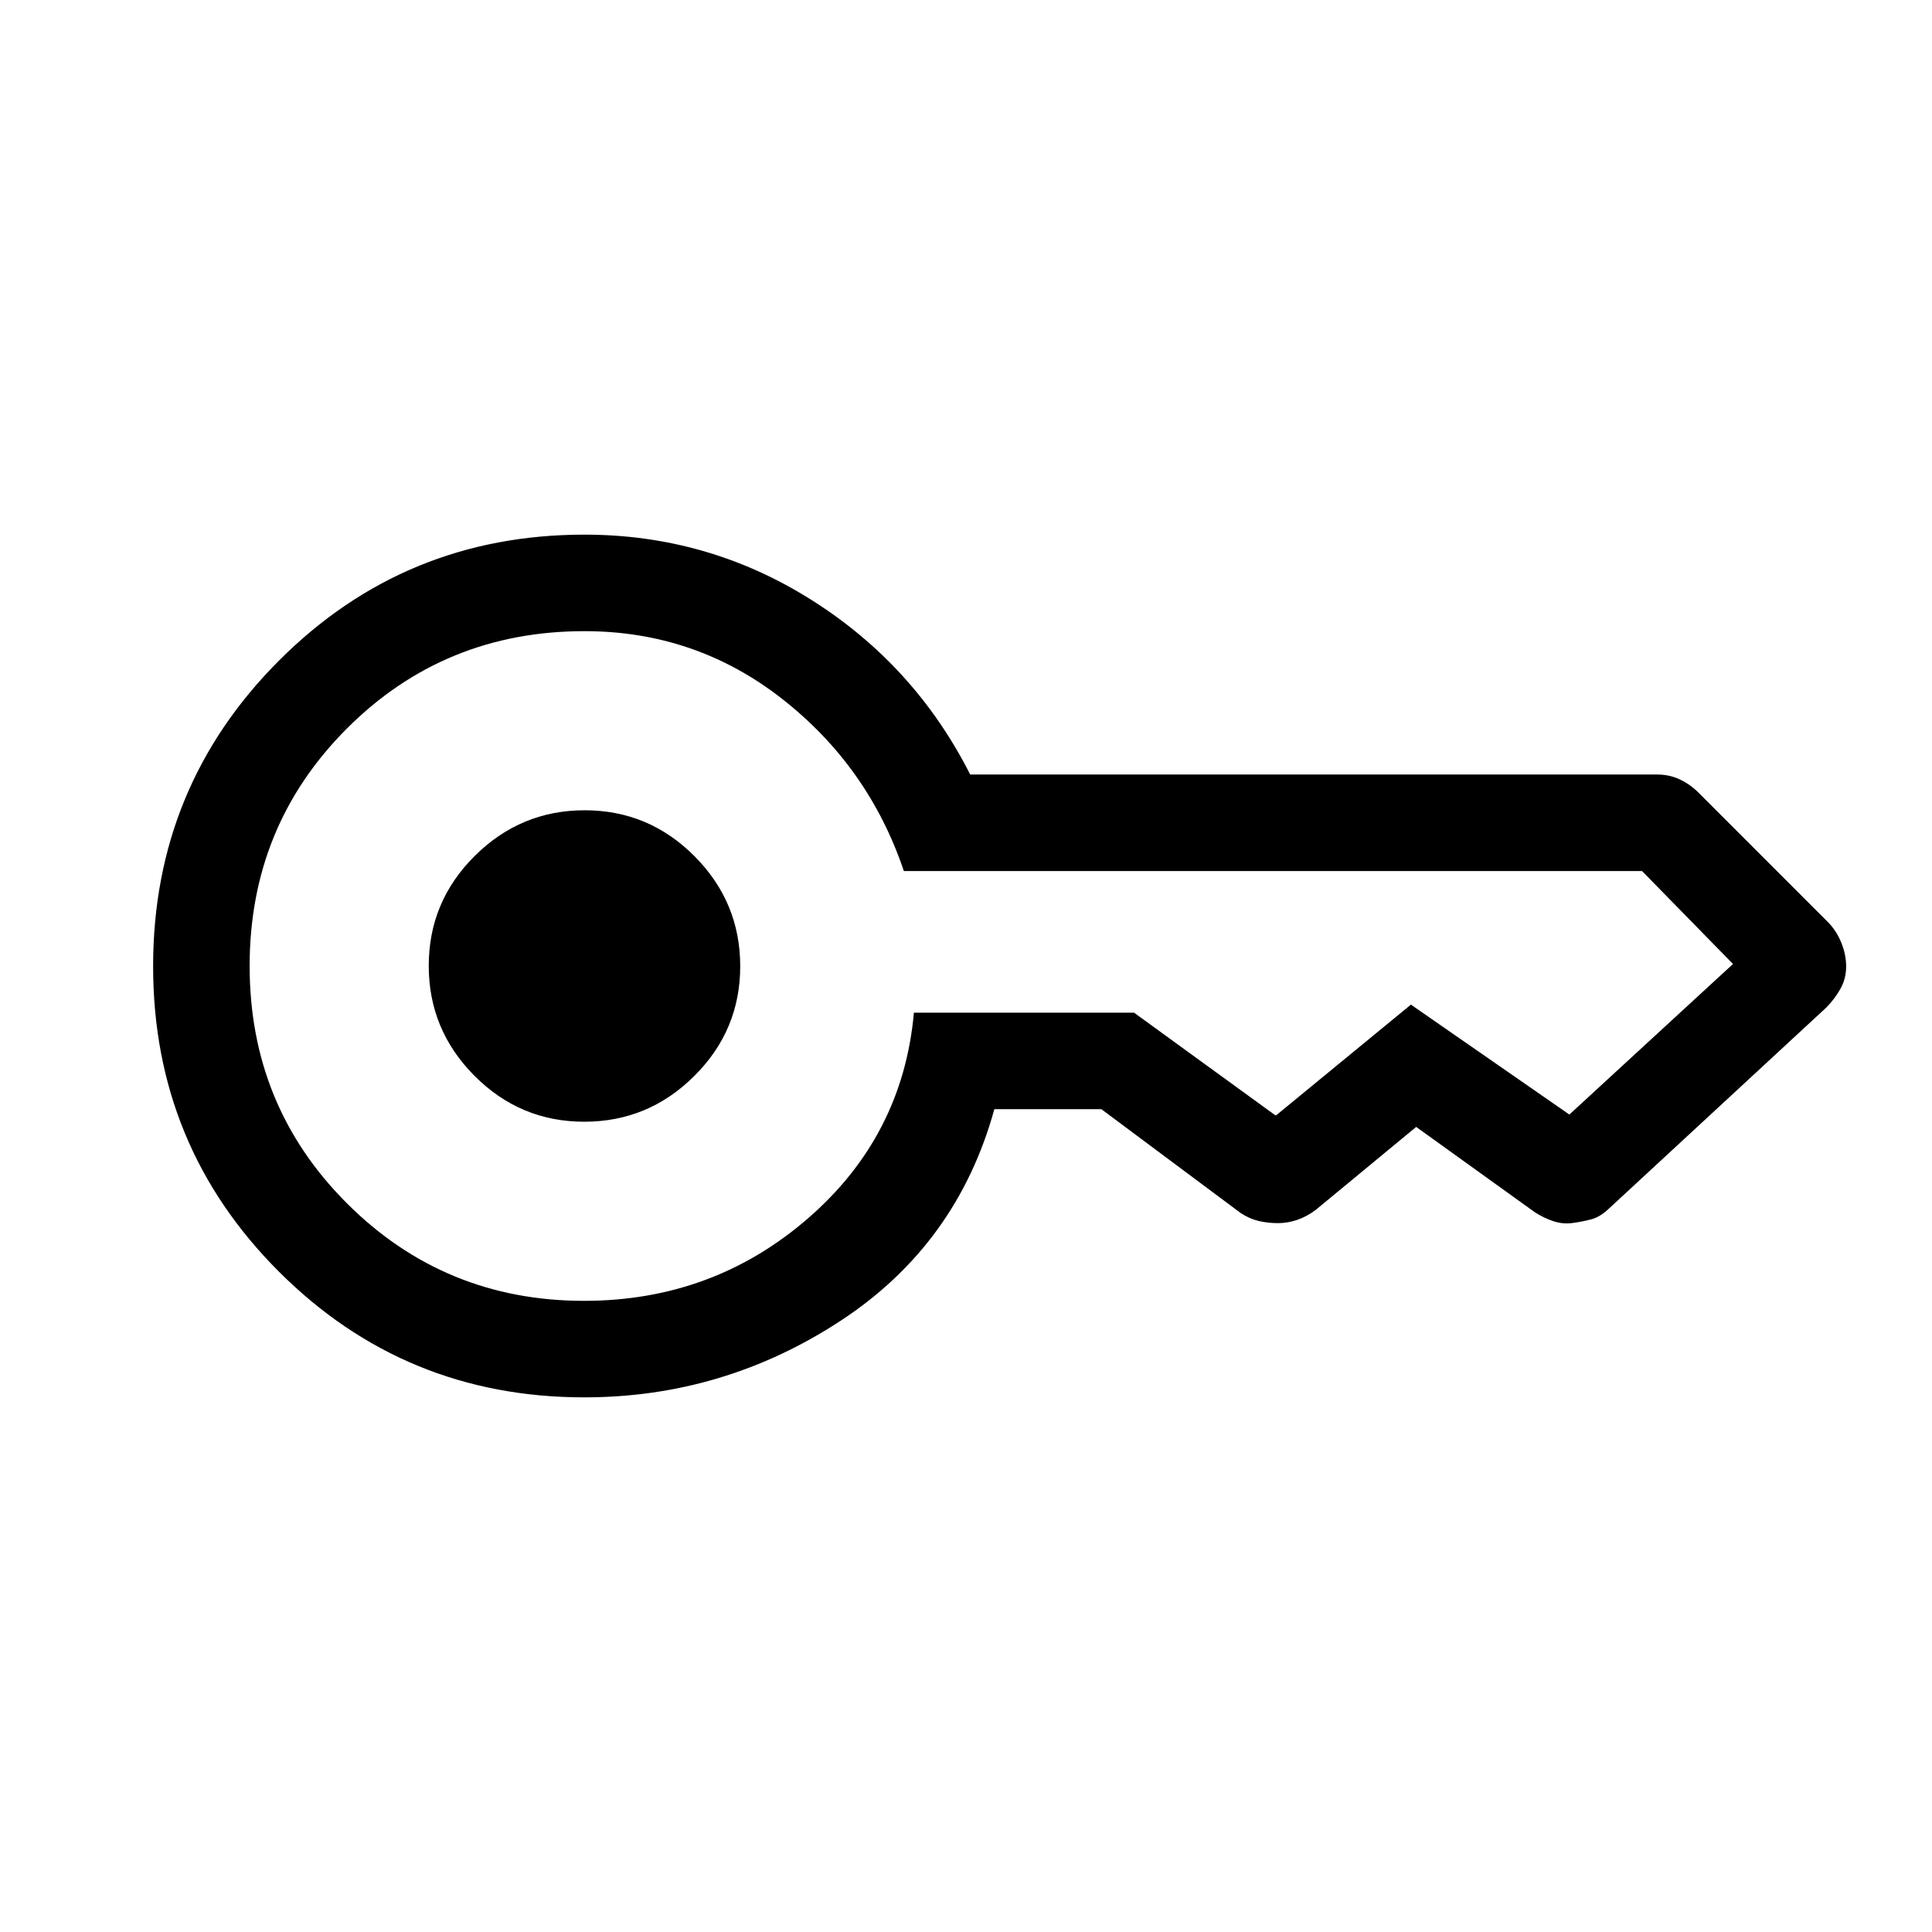 <svg xmlns="http://www.w3.org/2000/svg" height="20" viewBox="0 -960 960 960" width="20"><path d="M290.32-402.62q-31.84 0-54.56-22.82-22.72-22.83-22.72-54.67 0-31.84 22.82-54.55 22.83-22.72 54.67-22.72 31.84 0 54.56 22.82 22.72 22.83 22.72 54.67 0 31.84-22.83 54.55-22.82 22.72-54.66 22.72Zm.03 136.96q-89.25 0-151.76-62.47-62.51-62.48-62.51-151.73t62.52-151.87q62.51-62.61 151.82-62.61 61.31 0 112.69 32.38 51.39 32.38 78.97 86.81h341.26q6.23 0 11.39 2.46 5.17 2.46 9.31 6.61l64.34 64.35q4.16 4.23 6.56 10.16 2.4 5.93 2.4 11.9 0 5.97-2.9 11.11t-7.04 9.27l-107.64 99.56q-4.56 4.42-9.05 5.6-4.48 1.19-9.39 1.85-4.91.66-9.72-1-4.81-1.67-8.98-4.38l-58.93-42.38-49.96 41.27q-4.44 3.31-9.16 4.92-4.71 1.62-9.62 1.62-4.91 0-9.49-1.06-4.57-1.06-9-3.98l-69.19-51.58h-53.19q-18.55 67.32-76.58 105.26-58.03 37.93-127.15 37.93Zm-.15-47.96q63.91 0 111.14-40.86 47.24-40.87 52.78-102.33H563.5l70.42 51.16q-.38 0-.19-.35t.19.35l67.16-55.16 78.73 54.62v-.16.16q.31-.39.15-.19l-.15.19L861.12-481h.34-.34l-45.2-46.19v.34-.34h-366.8q-17.54-51.96-60.53-85.58-42.98-33.61-98.18-33.61-69.68 0-118.03 48.37-48.34 48.37-48.34 118.03 0 69.67 48.46 118.02 48.46 48.34 117.7 48.34Z"/></svg>